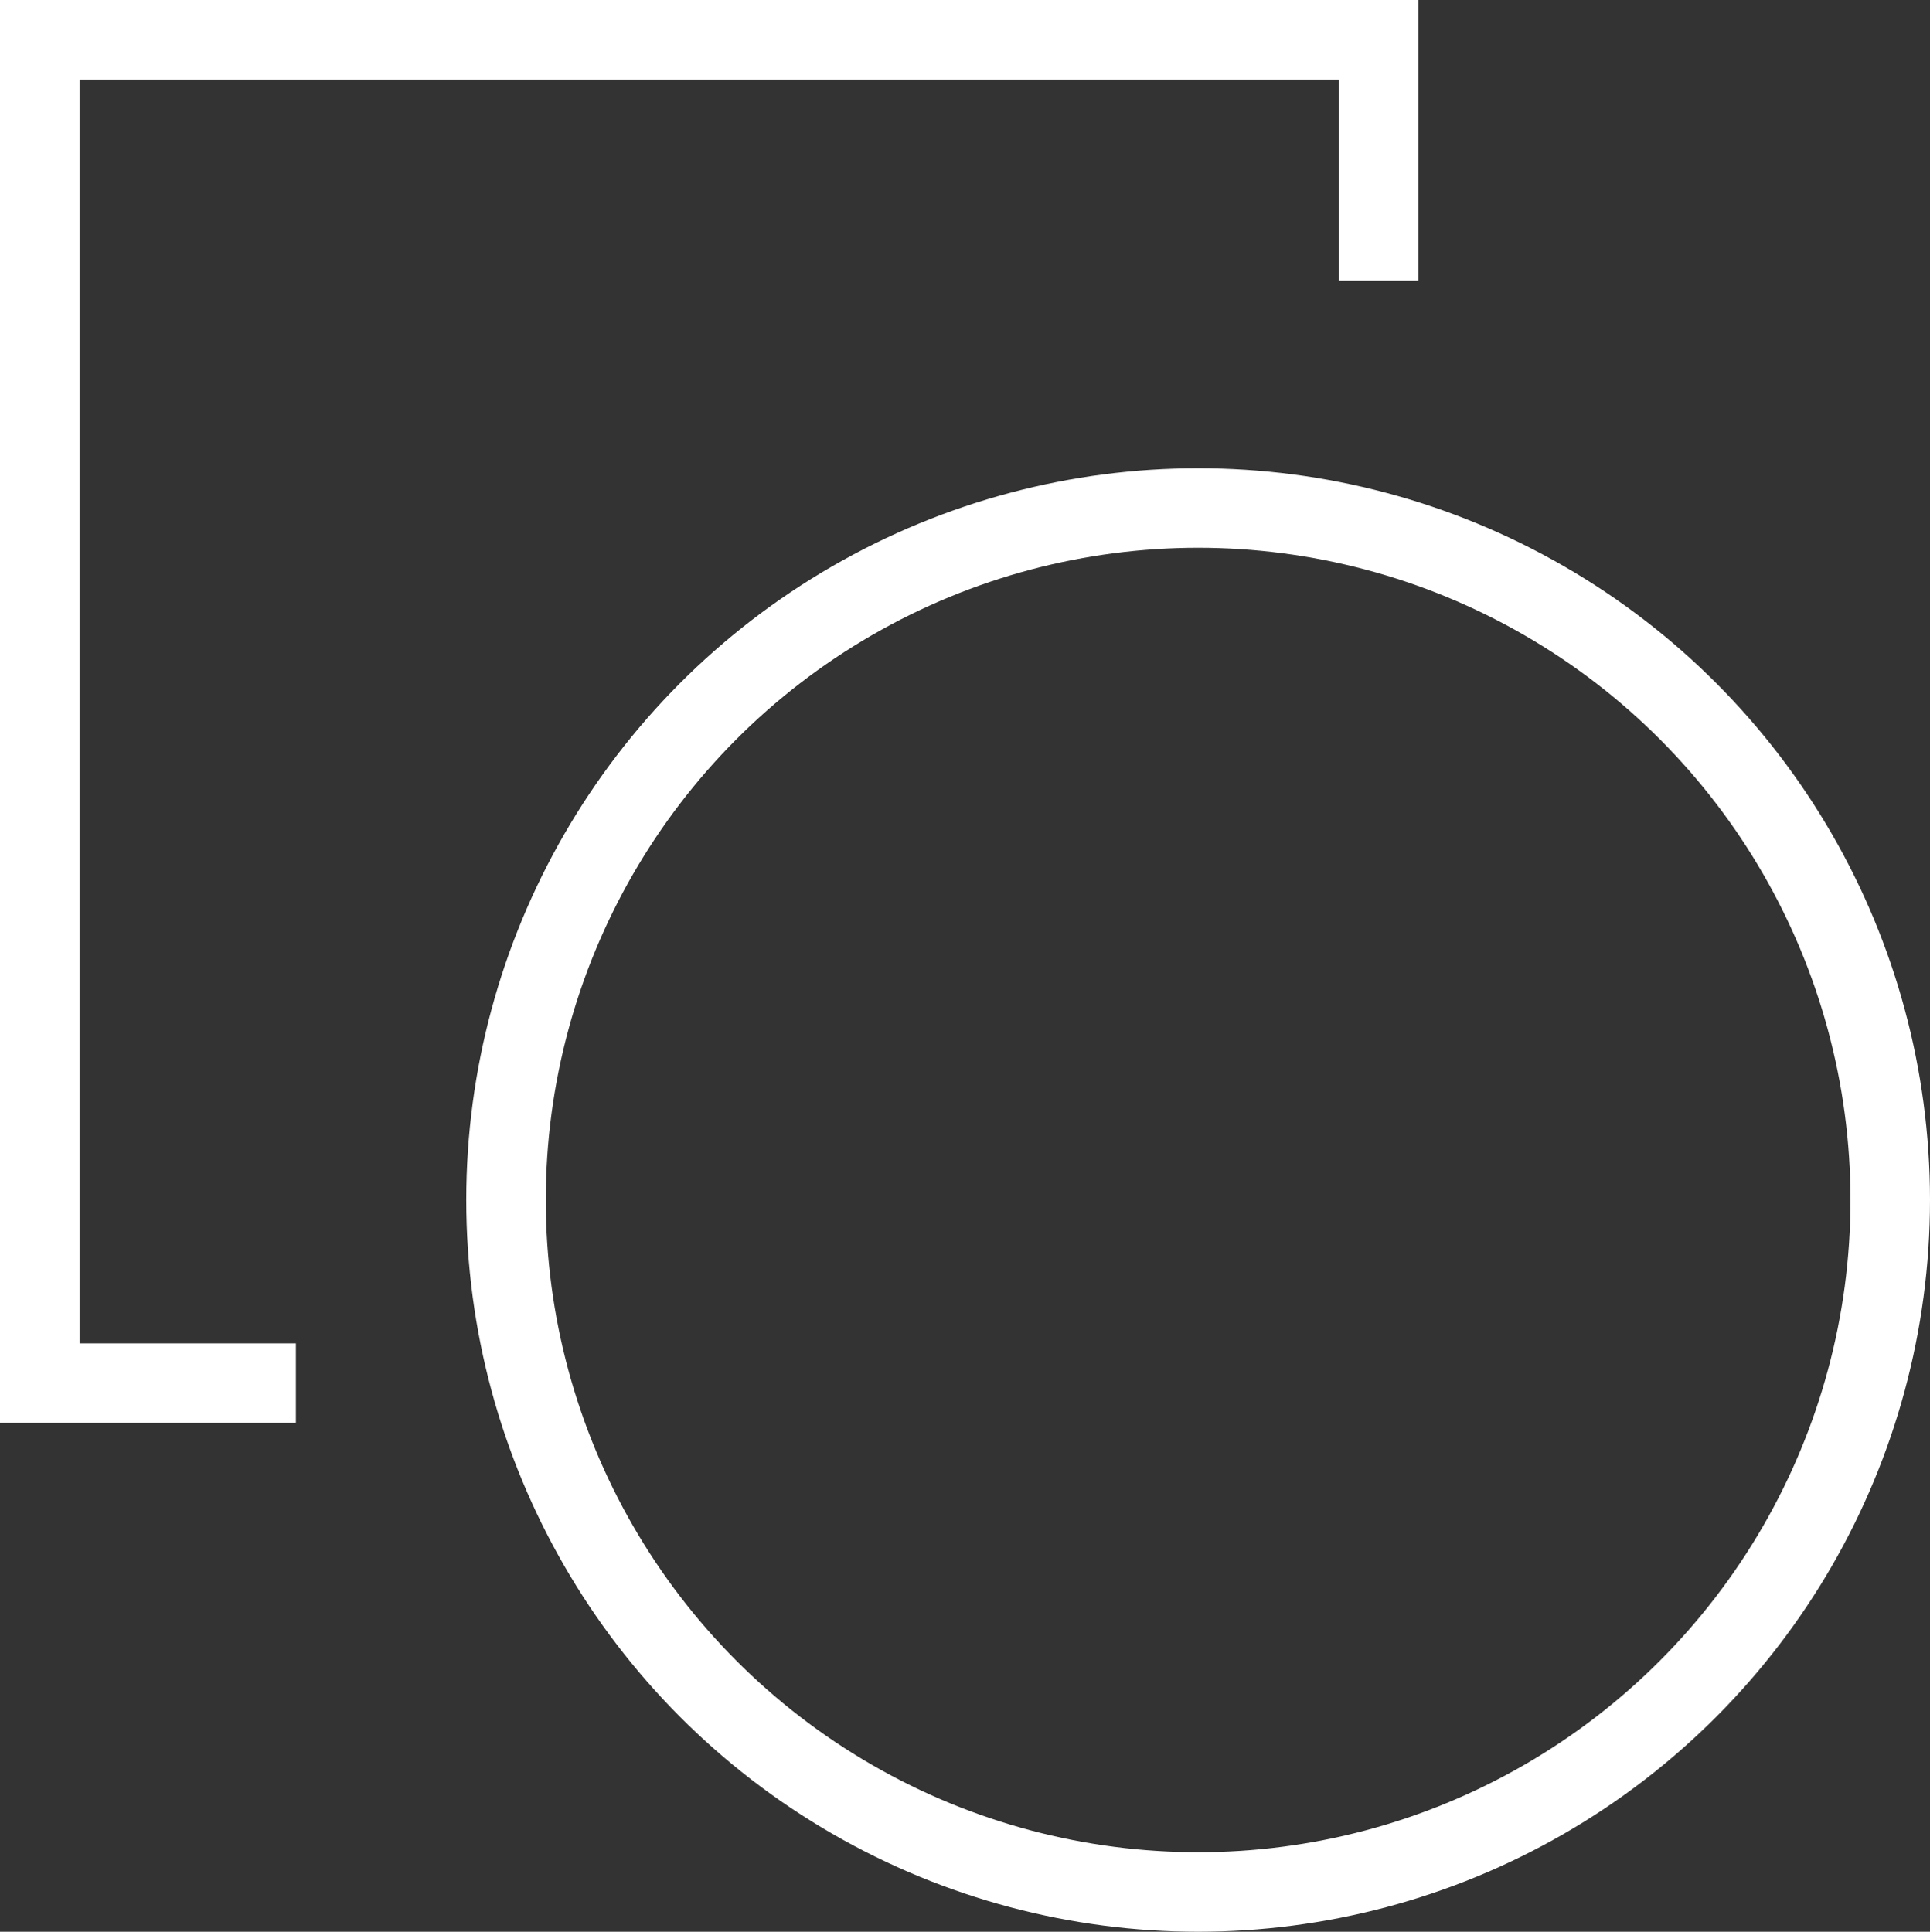 <svg xmlns="http://www.w3.org/2000/svg" width="36.405" height="36.444" viewBox="0 0 36.405 36.444">
  <rect x="0" y="0" width="36.405" height="36.444" fill="#333333" stroke="none"/>
  <g id="Group_5" data-name="Group 5" transform="translate(-231.728 -262.388)">
    <circle id="Ellipse_1" data-name="Ellipse 1" cx="13.055" cy="13.055" r="13.055" transform="translate(241.273 271.972)" fill="none" stroke="#fff" stroke-miterlimit="10" stroke-width="1.5"/>
    <path id="Path_11" data-name="Path 11" d="M238.113,294.948" transform="translate(-0.043 -0.242)" fill="none" stroke="#fff" stroke-miterlimit="10" stroke-width="1.5"/>
    <path id="Path_12" data-name="Path 12" d="M237.309,288.482h-4.831V263.138h25.254v4.544" fill="none" stroke="#fff" stroke-miterlimit="10" stroke-width="1.5"/>
  </g>
</svg>
